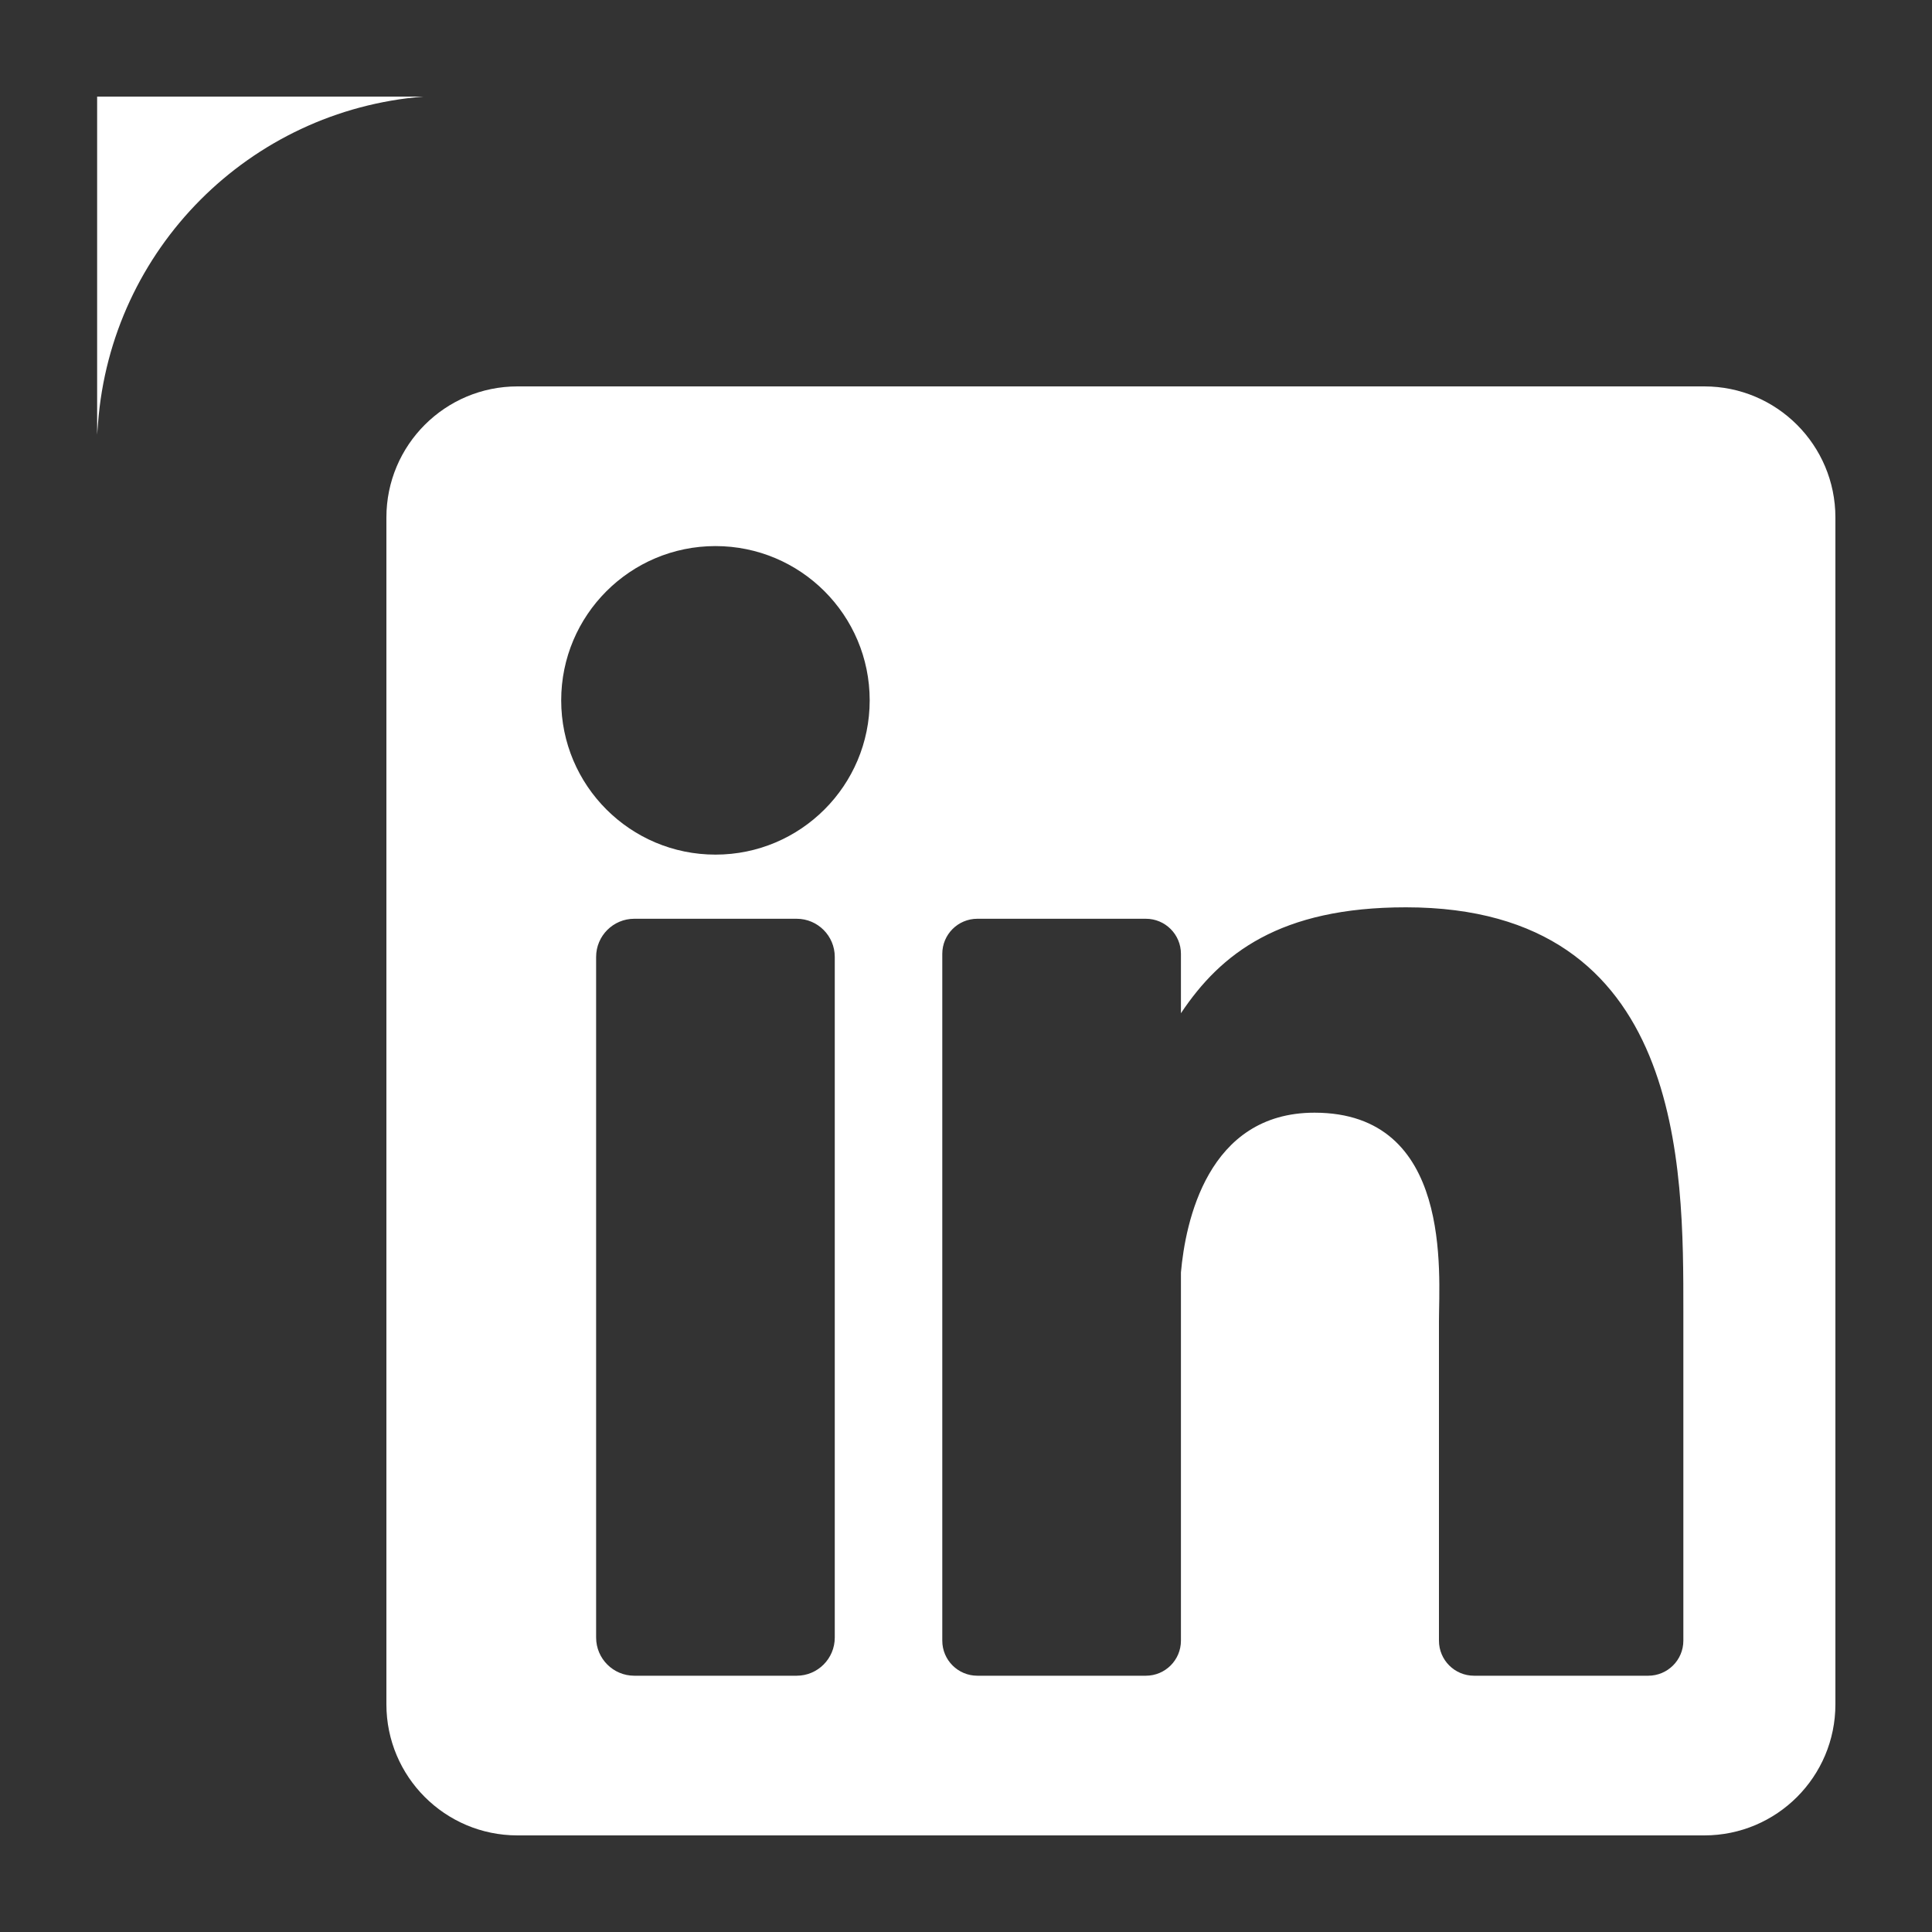 <svg width="40" height="40" viewBox="0 0 40 40" fill="none" xmlns="http://www.w3.org/2000/svg">
<rect x="0" y="0" width="40" height="40" fill="#333333" stroke="none"/>
<g clip-path="url(#clip0)">
<path d="M35.286 8H10.714C9.215 8 8 9.215 8 10.714V35.286C8 36.785 9.215 38 10.714 38H35.286C36.785 38 38 36.785 38 35.286V10.714C38 9.215 36.785 8 35.286 8ZM17.283 33.904C17.283 34.34 16.93 34.694 16.494 34.694H13.132C12.696 34.694 12.342 34.34 12.342 33.904V19.812C12.342 19.376 12.696 19.022 13.132 19.022H16.494C16.93 19.022 17.283 19.376 17.283 19.812V33.904ZM14.813 17.694C13.049 17.694 11.619 16.264 11.619 14.5C11.619 12.736 13.049 11.306 14.813 11.306C16.576 11.306 18.006 12.736 18.006 14.5C18.006 16.264 16.576 17.694 14.813 17.694ZM34.852 33.968C34.852 34.369 34.526 34.694 34.125 34.694H30.518C30.117 34.694 29.792 34.369 29.792 33.968V27.358C29.792 26.372 30.081 23.037 27.215 23.037C24.992 23.037 24.541 25.319 24.45 26.344V33.968C24.45 34.369 24.125 34.694 23.724 34.694H20.235C19.834 34.694 19.509 34.369 19.509 33.968V19.748C19.509 19.347 19.834 19.022 20.235 19.022H23.724C24.125 19.022 24.45 19.347 24.45 19.748V20.978C25.275 19.74 26.5 18.785 29.108 18.785C34.885 18.785 34.852 24.182 34.852 27.147V33.968Z" fill="white"/>
<path d="M2.011 2L5.389 2L8.767 2V2C5.16 2.288 2.3 5.161 2.029 8.769L2.011 9L2.011 2Z" fill="white"/>
</g>
<defs>
<clipPath id="clip0">
<rect width="40" height="40" fill="white"/>
</clipPath>
</defs>
</svg>
